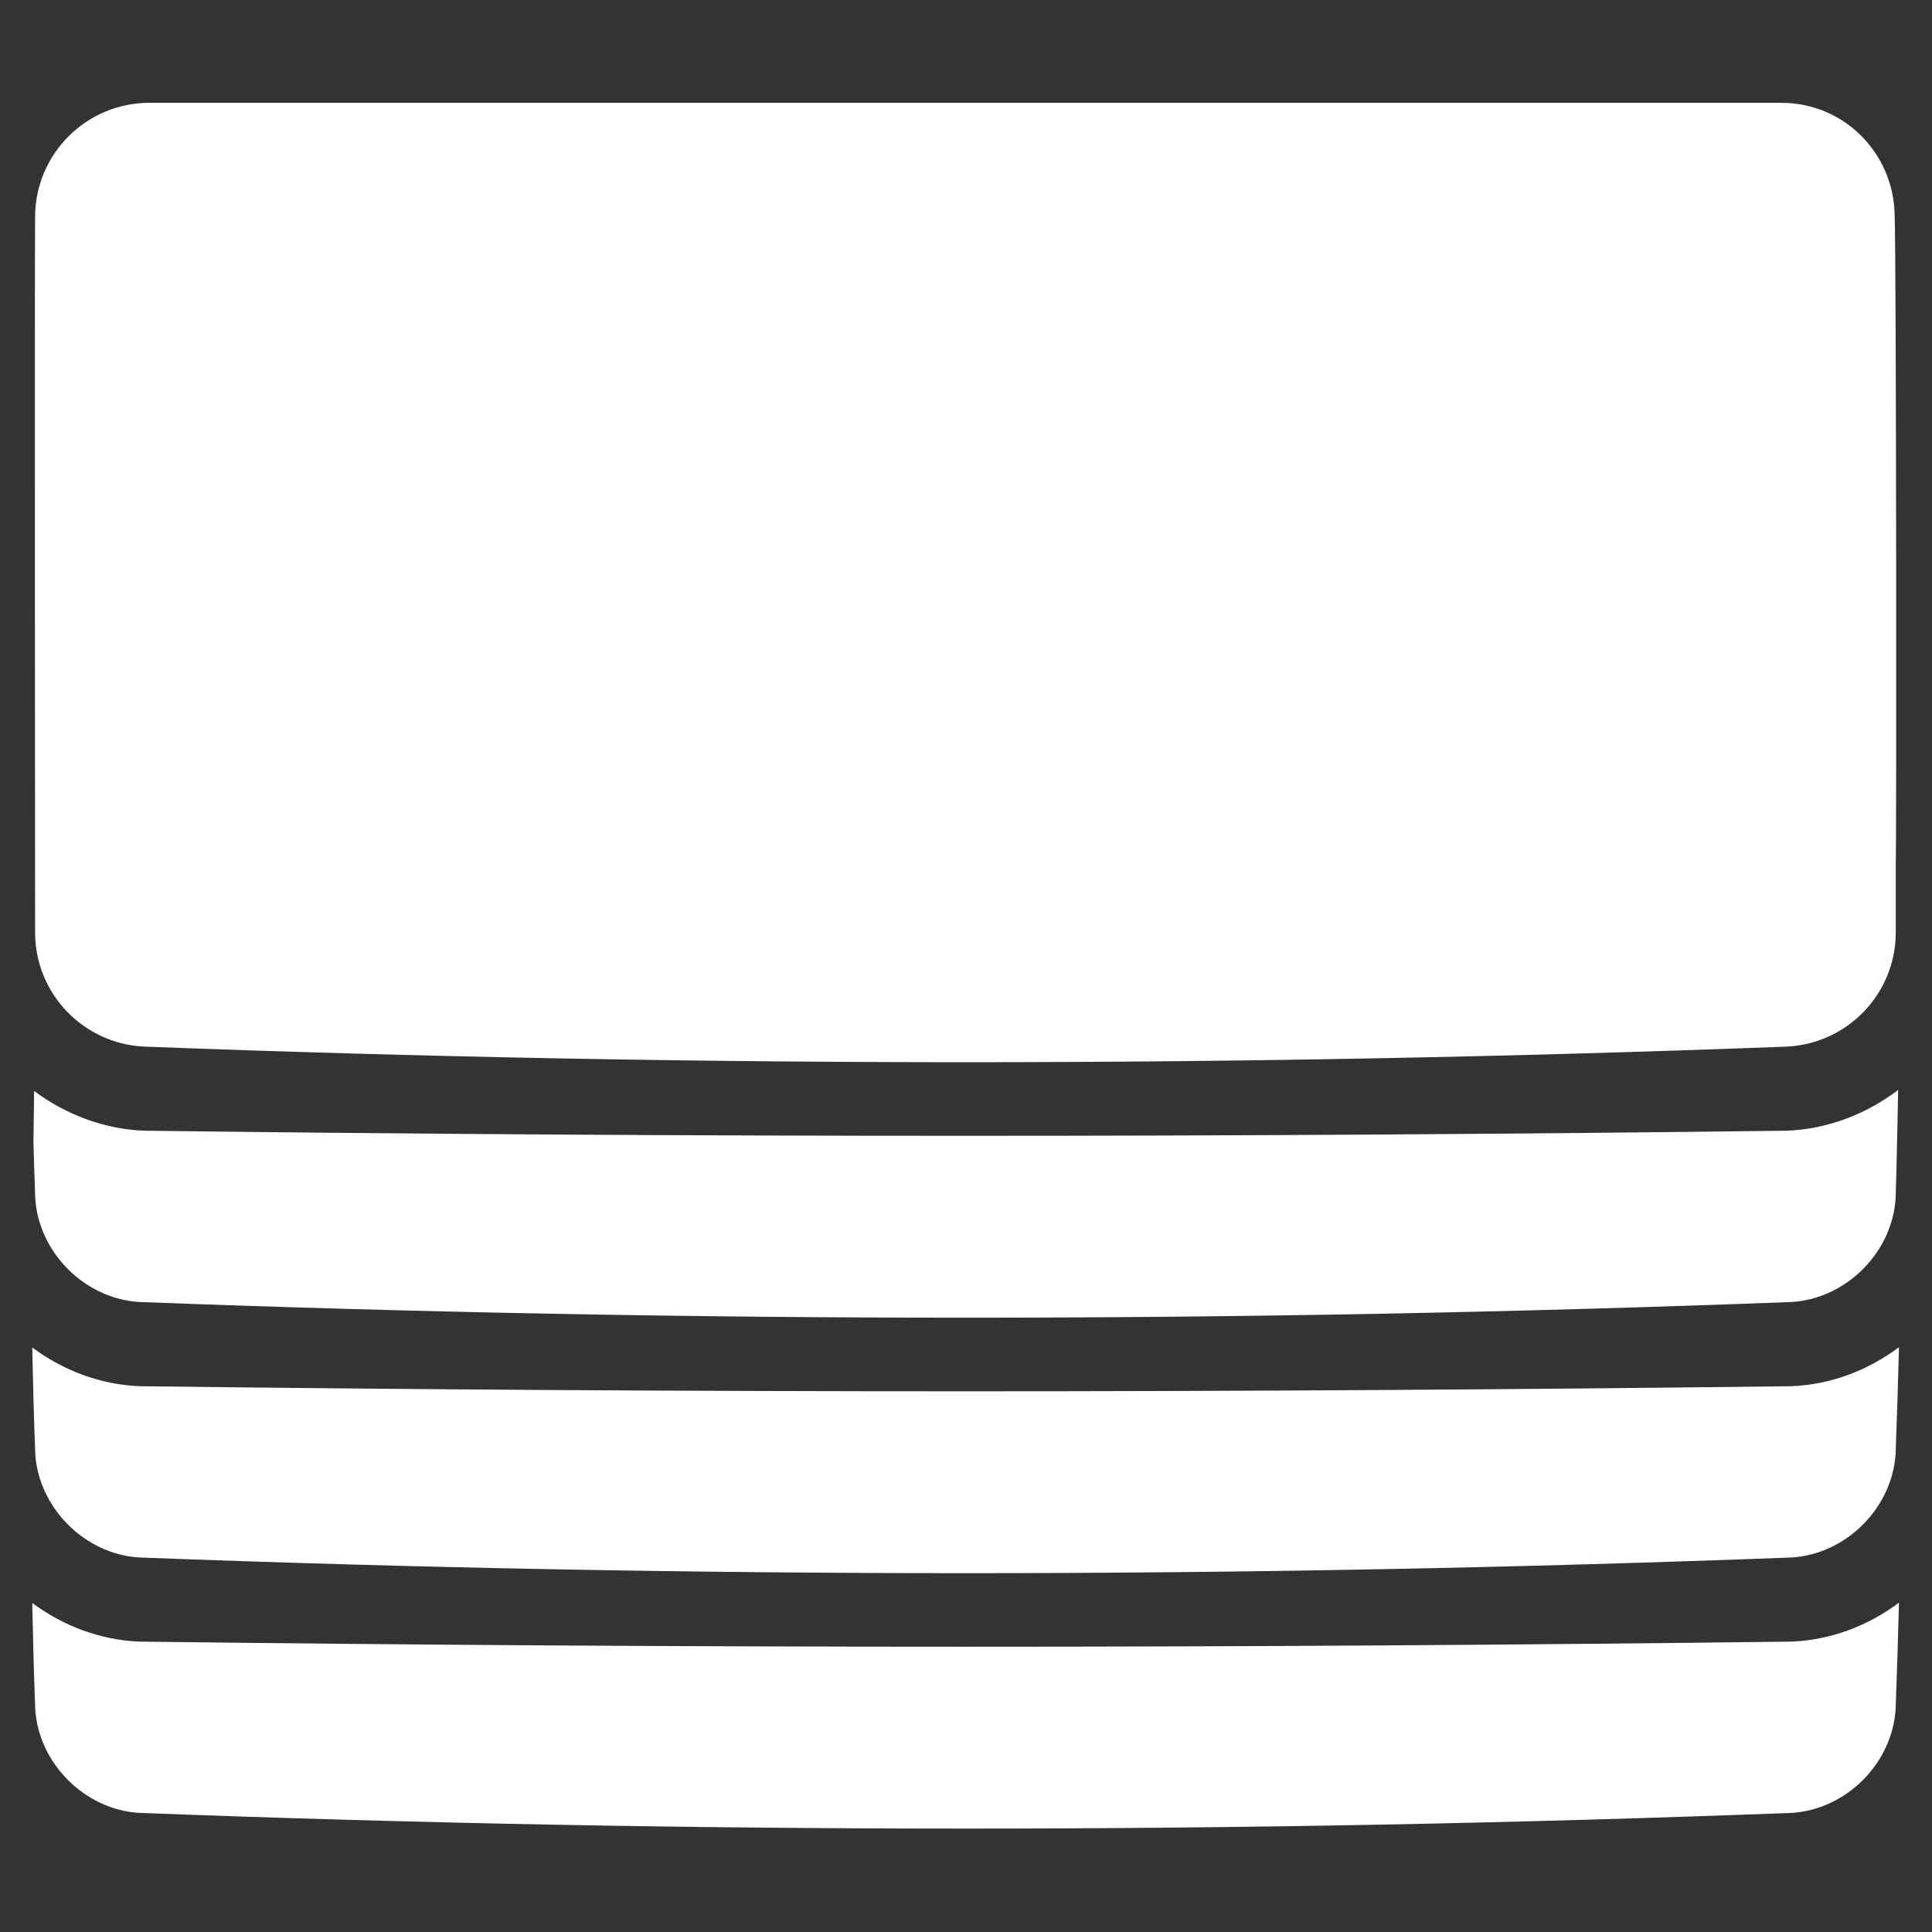 <?xml version="1.0" encoding="UTF-8" standalone="no"?>
<!DOCTYPE svg PUBLIC "-//W3C//DTD SVG 1.1//EN" "http://www.w3.org/Graphics/SVG/1.1/DTD/svg11.dtd">
<svg width="100%" height="100%" viewBox="0 0 512 512" version="1.1" xmlns="http://www.w3.org/2000/svg" xmlns:xlink="http://www.w3.org/1999/xlink" xml:space="preserve" xmlns:serif="http://www.serif.com/" style="fill-rule:evenodd;clip-rule:evenodd;stroke-linejoin:round;stroke-miterlimit:2;">
    <rect x="0" y="0" width="512" height="512" fill="#333333" stroke="none"/>
    <g id="Card-Deck" serif:id="Card Deck" transform="matrix(18.57,0,0,18.57,-6954.26,-5334.69)">
        <path d="M401.589,310.146C401.15,310.475 400.618,310.68 400.052,310.702C392.196,310.799 384.337,310.799 376.481,310.702C375.919,310.68 375.388,310.477 374.949,310.15C374.959,310.656 374.973,311.162 374.992,311.668C375.041,312.438 375.696,313.097 376.471,313.146C384.329,313.445 392.204,313.445 400.062,313.146C400.833,313.097 401.491,312.444 401.541,311.668C401.56,311.16 401.576,310.653 401.589,310.146ZM401.589,306.5C401.15,306.829 400.618,307.035 400.052,307.057C392.196,307.154 384.337,307.154 376.481,307.057C375.919,307.035 375.388,306.831 374.949,306.504C374.959,307.01 374.973,307.516 374.992,308.022C375.041,308.793 375.696,309.452 376.471,309.501C384.329,309.8 392.204,309.8 400.062,309.501C400.833,309.452 401.491,308.799 401.541,308.022C401.56,307.515 401.576,307.008 401.589,306.5ZM401.577,302.829C401.124,303.173 400.572,303.389 399.984,303.411C392.173,303.508 384.36,303.508 376.549,303.411C375.973,303.389 375.427,303.18 374.976,302.844L374.974,303.011L374.966,303.567C374.973,303.837 374.982,304.107 374.992,304.377C375.041,305.148 375.696,305.806 376.471,305.855C384.329,306.154 392.204,306.154 400.062,305.855C400.833,305.806 401.491,305.154 401.541,304.377C401.557,303.937 401.577,302.829 401.577,302.829ZM399.912,288.742C392.148,288.741 384.385,288.742 376.621,288.742C375.722,288.742 374.992,289.47 374.99,290.369C374.982,291.014 374.99,300.582 374.99,300.582C374.99,301.453 375.676,302.166 376.537,302.21C376.551,302.211 376.566,302.211 376.58,302.212C384.365,302.507 392.167,302.507 399.953,302.212C399.967,302.211 399.981,302.211 399.996,302.21C400.857,302.166 401.543,301.453 401.543,300.582L401.543,299.576C401.554,299.584 401.552,290.998 401.527,290.332C401.506,289.451 400.799,288.742 399.912,288.742Z" style="fill:white;"/>
    </g>
</svg>
